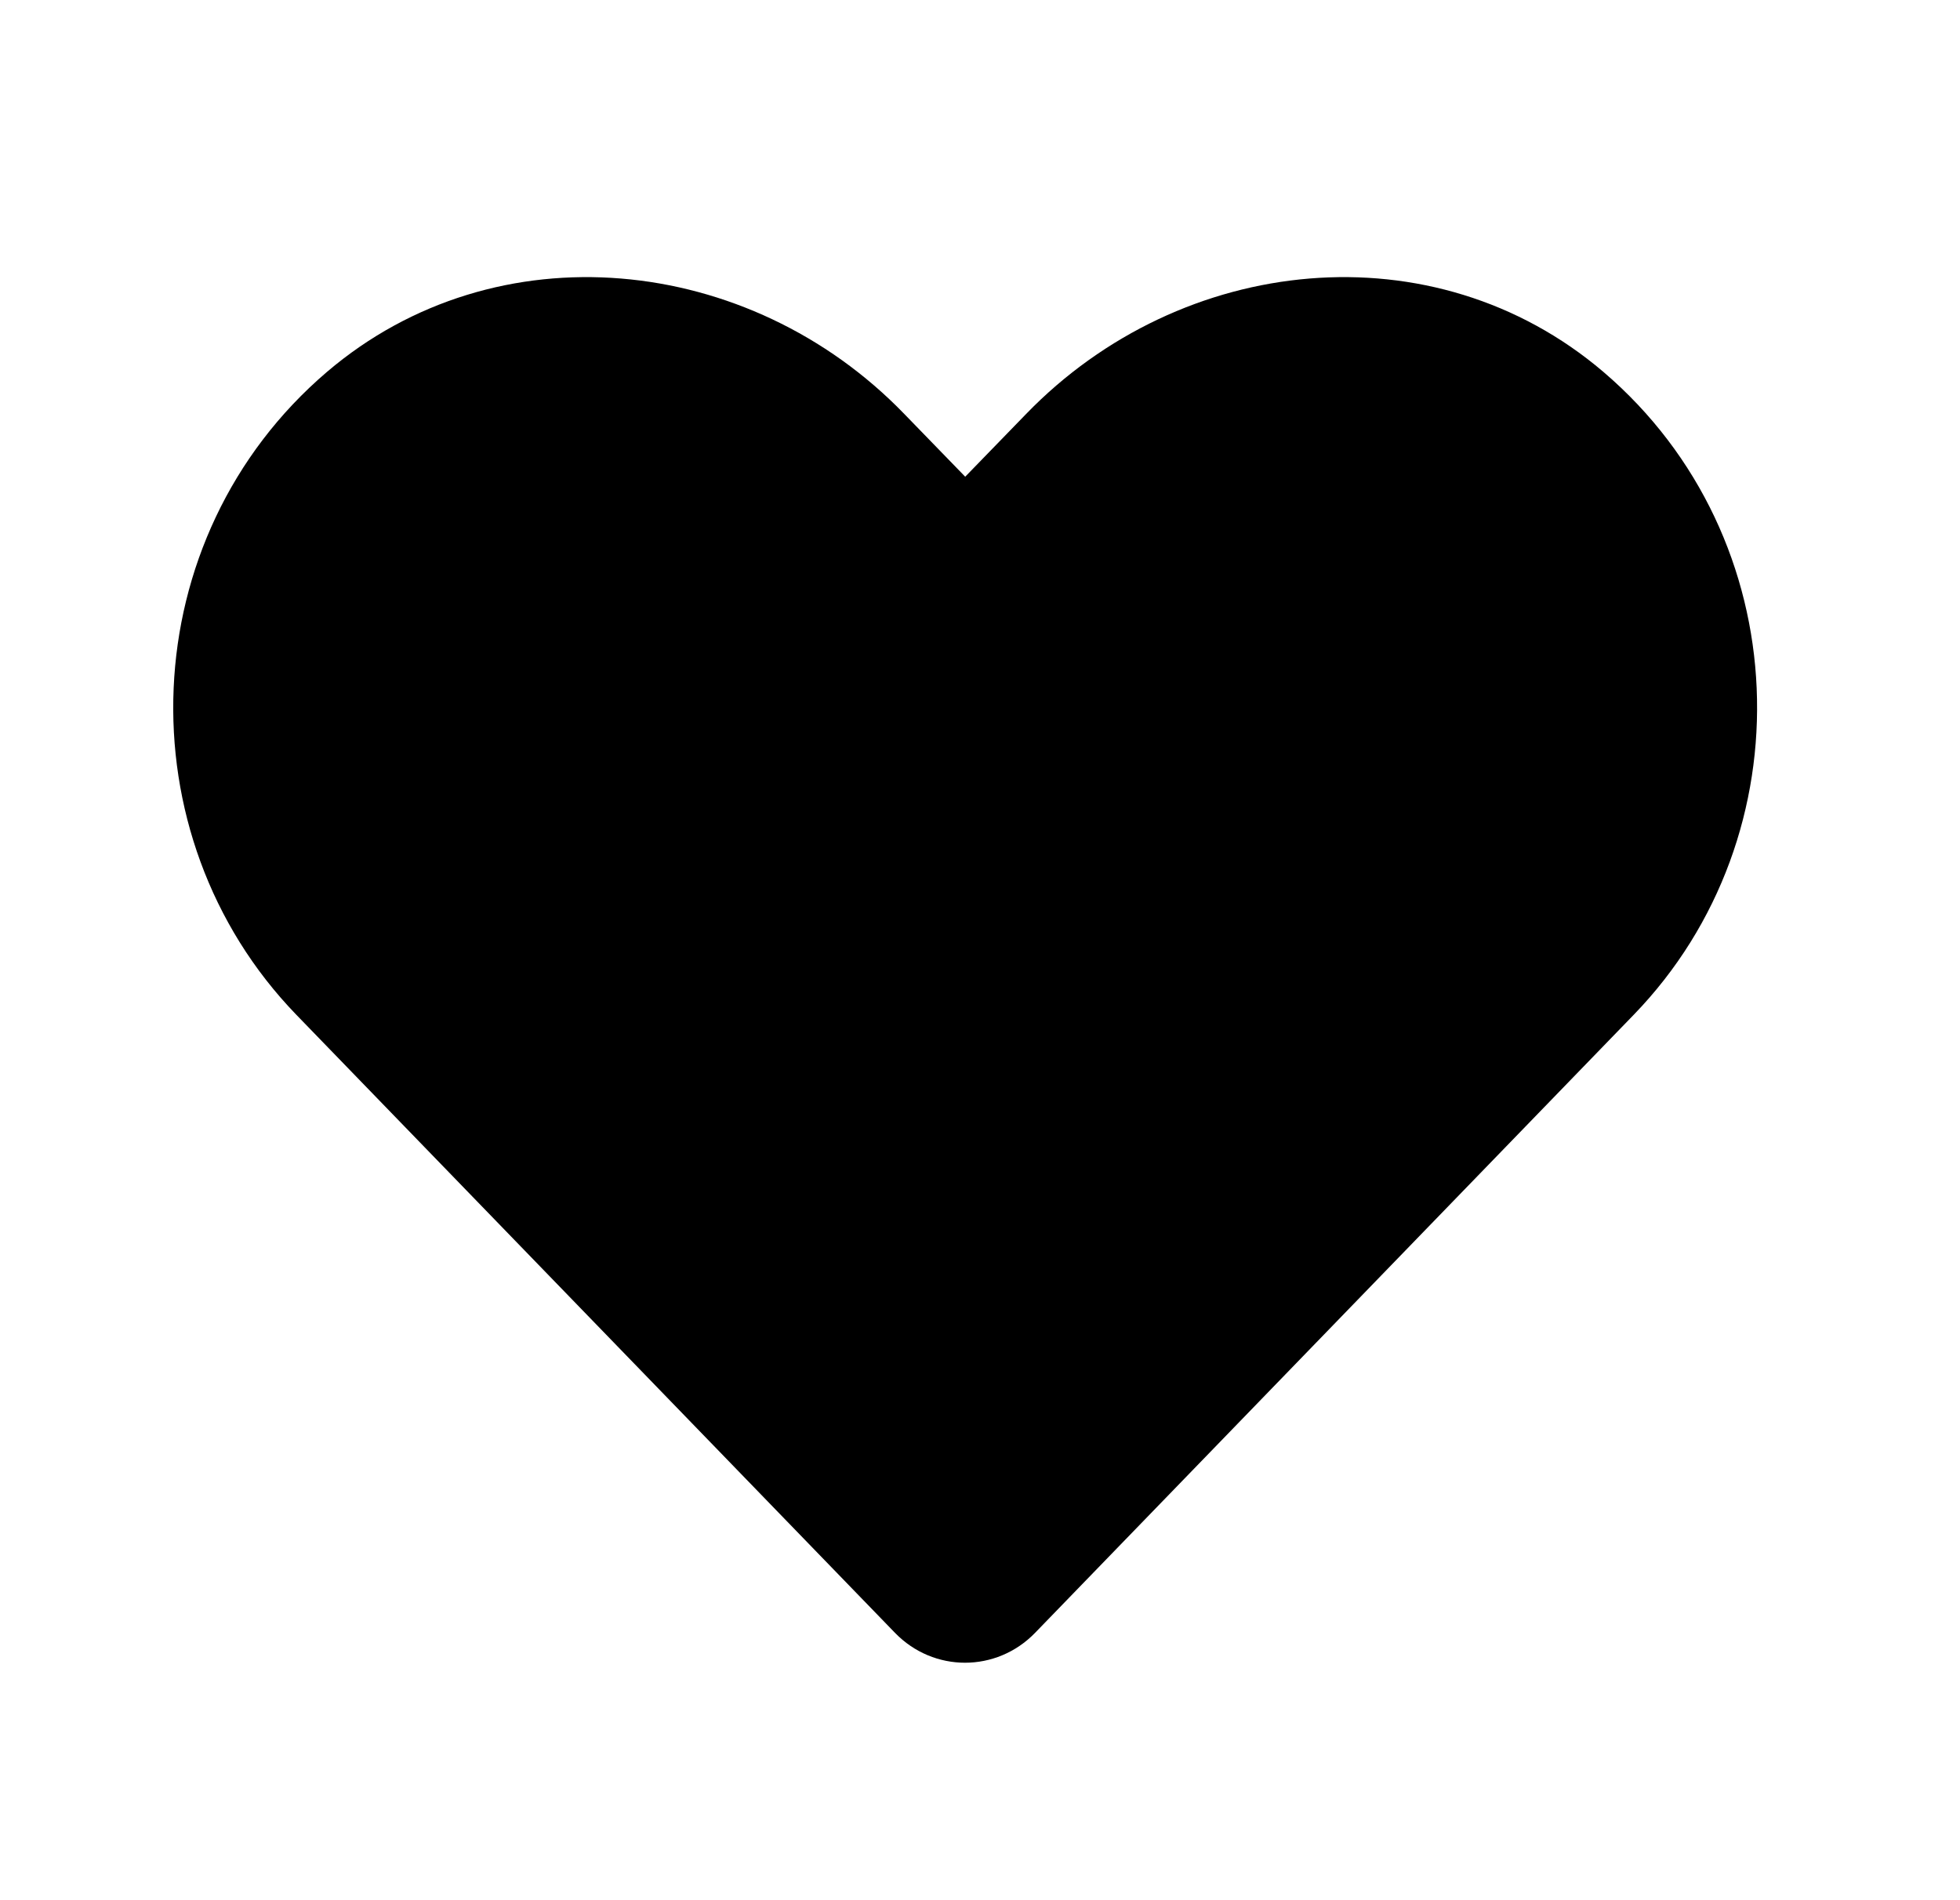 <svg width="33" height="32" viewBox="0 0 33 32" fill="none" xmlns="http://www.w3.org/2000/svg">
<g id="Icons/System/Heart">
<path id="Vector" d="M26.995 6.262C24.141 3.83 19.896 4.267 17.277 6.971L16.251 8.028L15.225 6.971C12.61 4.267 8.36 3.83 5.506 6.262C2.235 9.054 2.063 14.064 4.99 17.09L15.068 27.497C15.719 28.169 16.777 28.169 17.428 27.497L27.506 17.09C30.438 14.064 30.266 9.054 26.995 6.262V6.262Z" fill="currentColor"/>
</g>
</svg>
